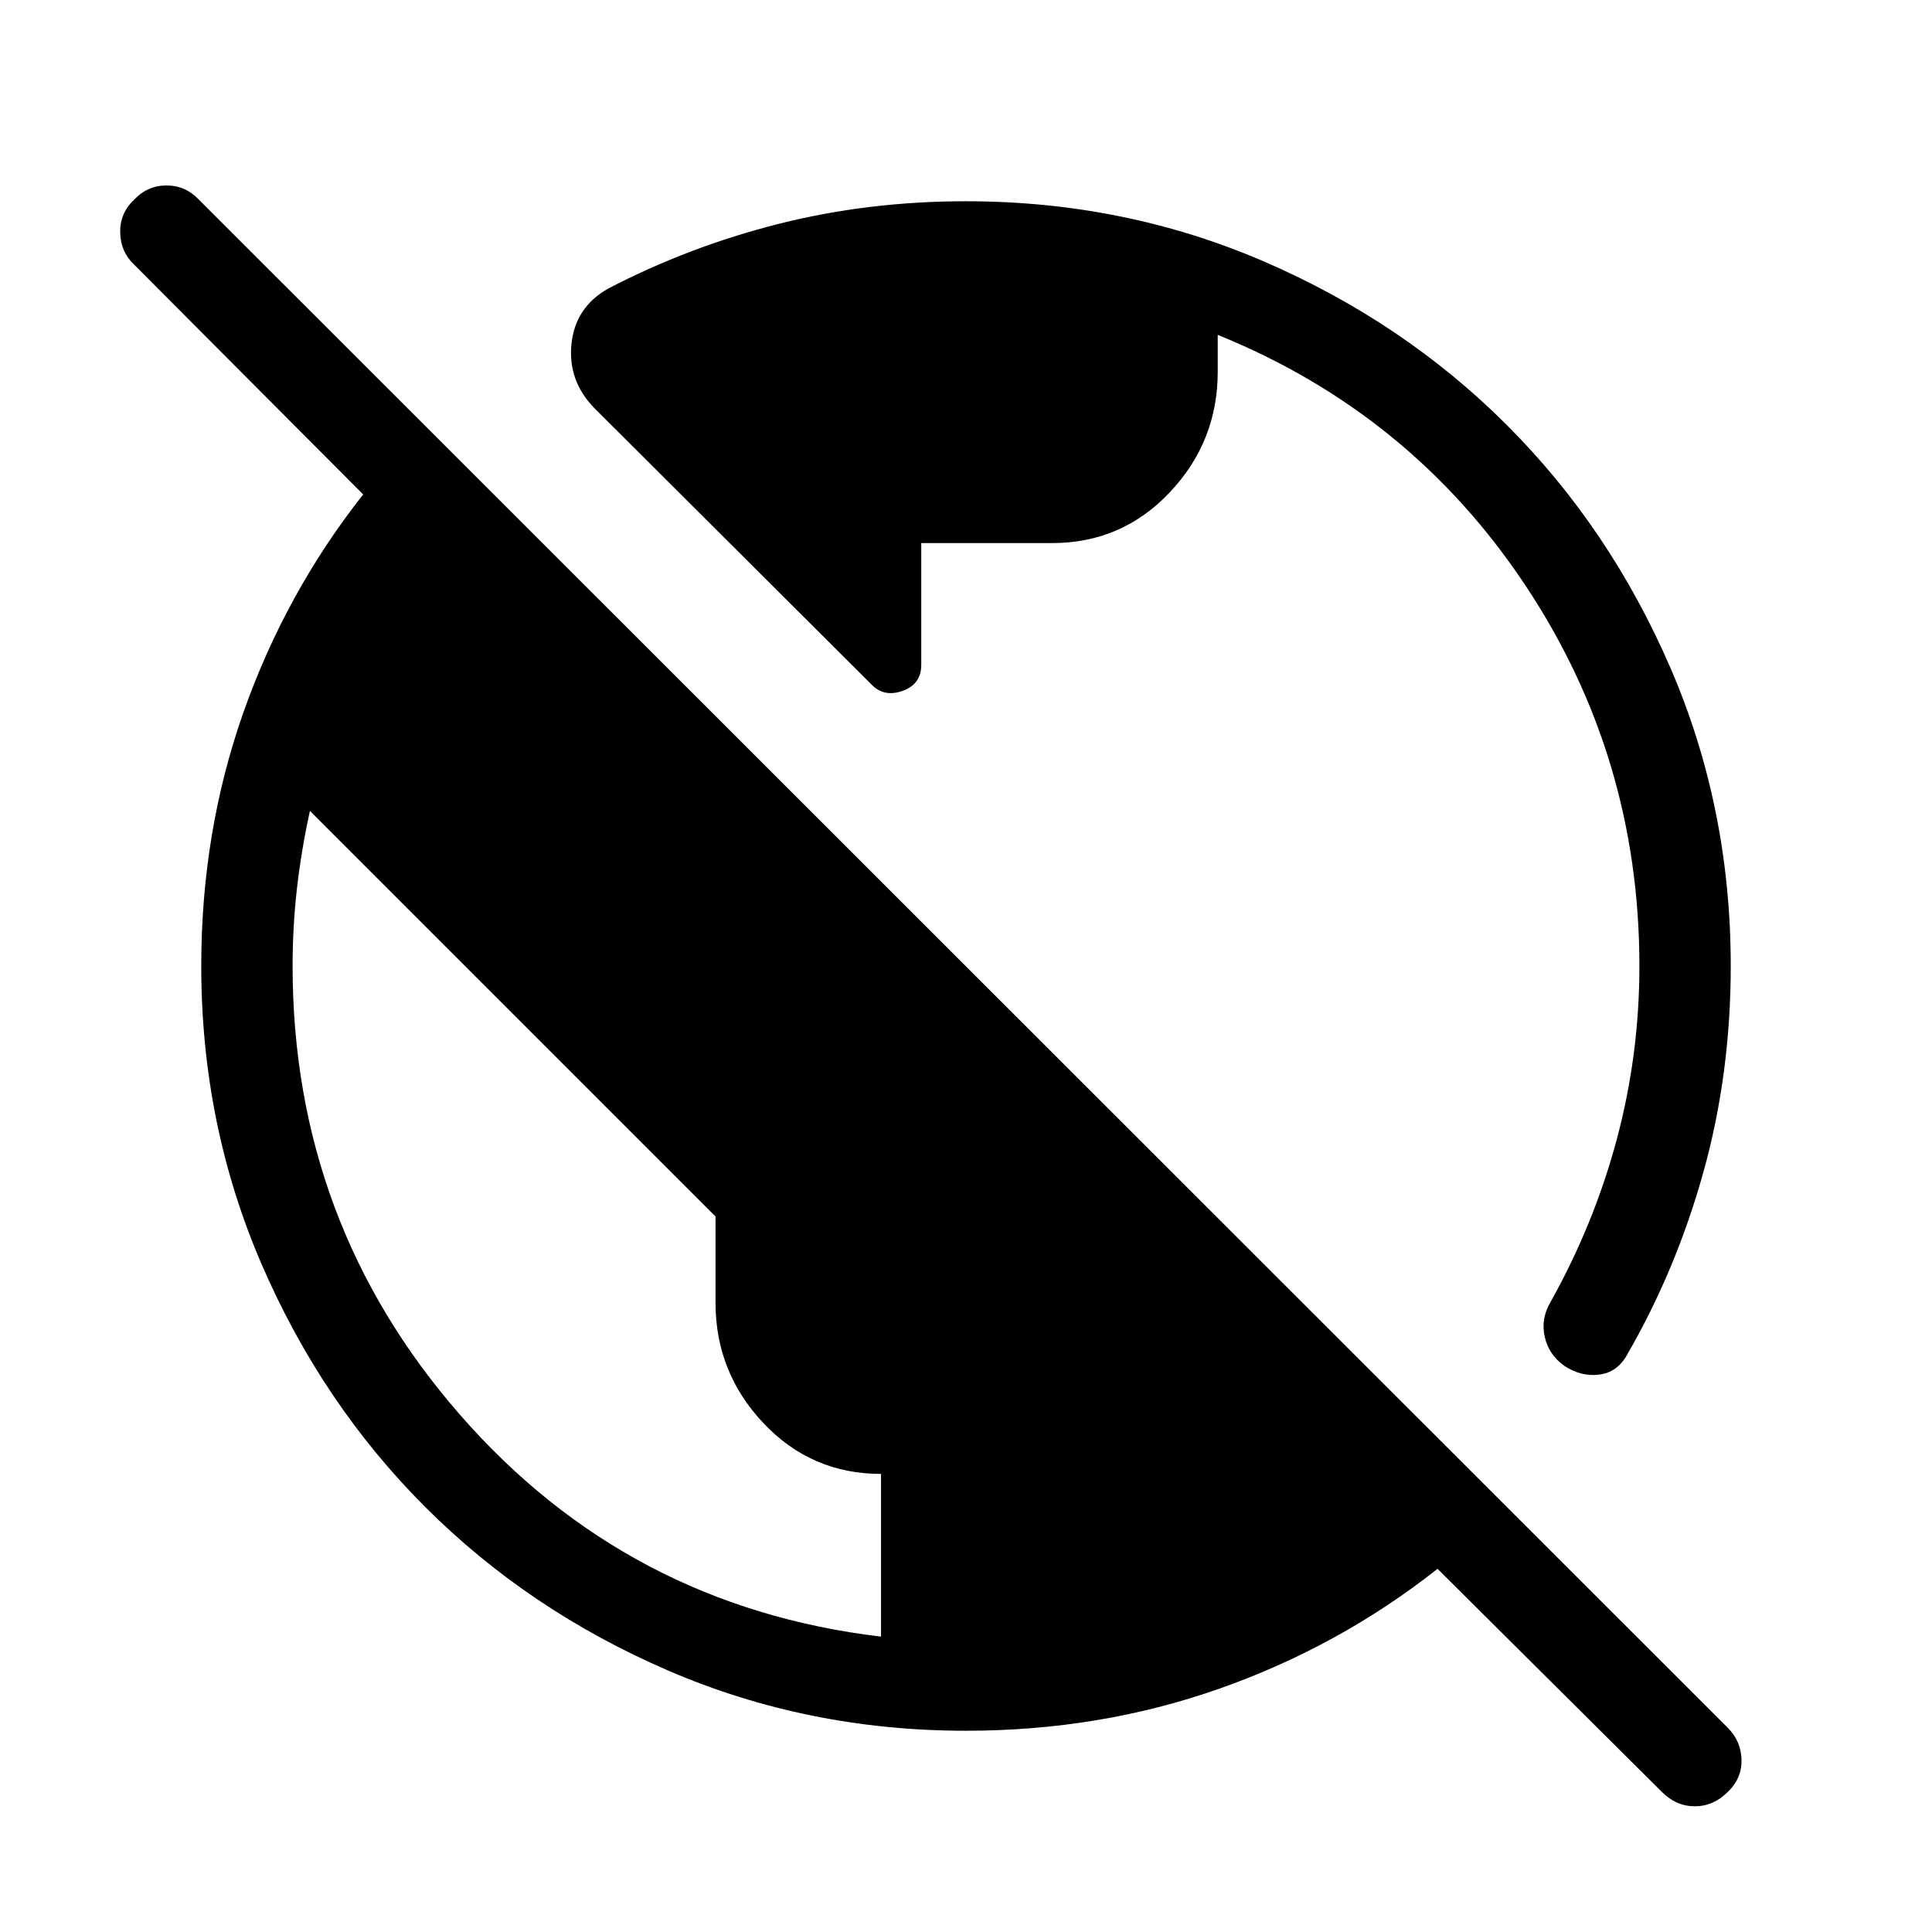 <svg xmlns="http://www.w3.org/2000/svg" width="48" height="48" viewBox="0 -960 960 960"><path d="M480-100q-78.77 0-148.11-29.96-69.35-29.96-120.66-81.27-51.31-51.31-81.27-120.66Q100-401.23 100-480q0-66.62 20.96-126.04t59.5-108.27L66.62-828.54q-6.7-6.31-6.89-15.92-.19-9.62 6.89-16.31 6.69-7.08 16.11-7.08 9.42 0 16.12 7.08l759.61 759.23q6.69 6.69 6.89 16 .19 9.31-6.89 16-7.07 7.08-16.31 7.08-9.23 0-16.3-7.08L714.31-180.46q-48.85 38.54-108.27 59.5Q546.62-100 480-100Zm-42.23-46.77v-80.85q-34.62 0-58.42-25.23-23.81-25.23-23.81-59.84v-42.85L154-557.08q-4.23 19.23-6.42 38.35-2.19 19.11-2.19 38.73 0 127.69 83.15 222.96 83.15 95.27 209.23 110.27ZM860-480q0 53.54-13.54 102.23-13.54 48.69-38 91-4.85 8.69-13.85 9.81-9 1.11-17.3-4.35-7.7-5.46-9.73-14.38-2.04-8.93 2.8-17.23 21.62-38.62 32.93-80.73 11.3-42.12 11.3-86.35 0-104.08-56.84-189.42-56.85-85.35-152.69-124.19v18.38q0 34.62-23.81 59.85-23.81 25.23-58.42 25.23h-65.08v60.53q0 9.62-9.31 12.93-9.31 3.3-15.54-3.31L295.31-757.23q-13.23-13.62-11.35-31.85 1.89-18.23 18.12-27.46 40.15-20.92 84.73-32.19Q431.39-860 480-860q78.77 0 148.11 29.96 69.35 29.96 120.66 81.27 51.31 51.31 81.27 120.66Q860-558.77 860-480Z"/></svg>